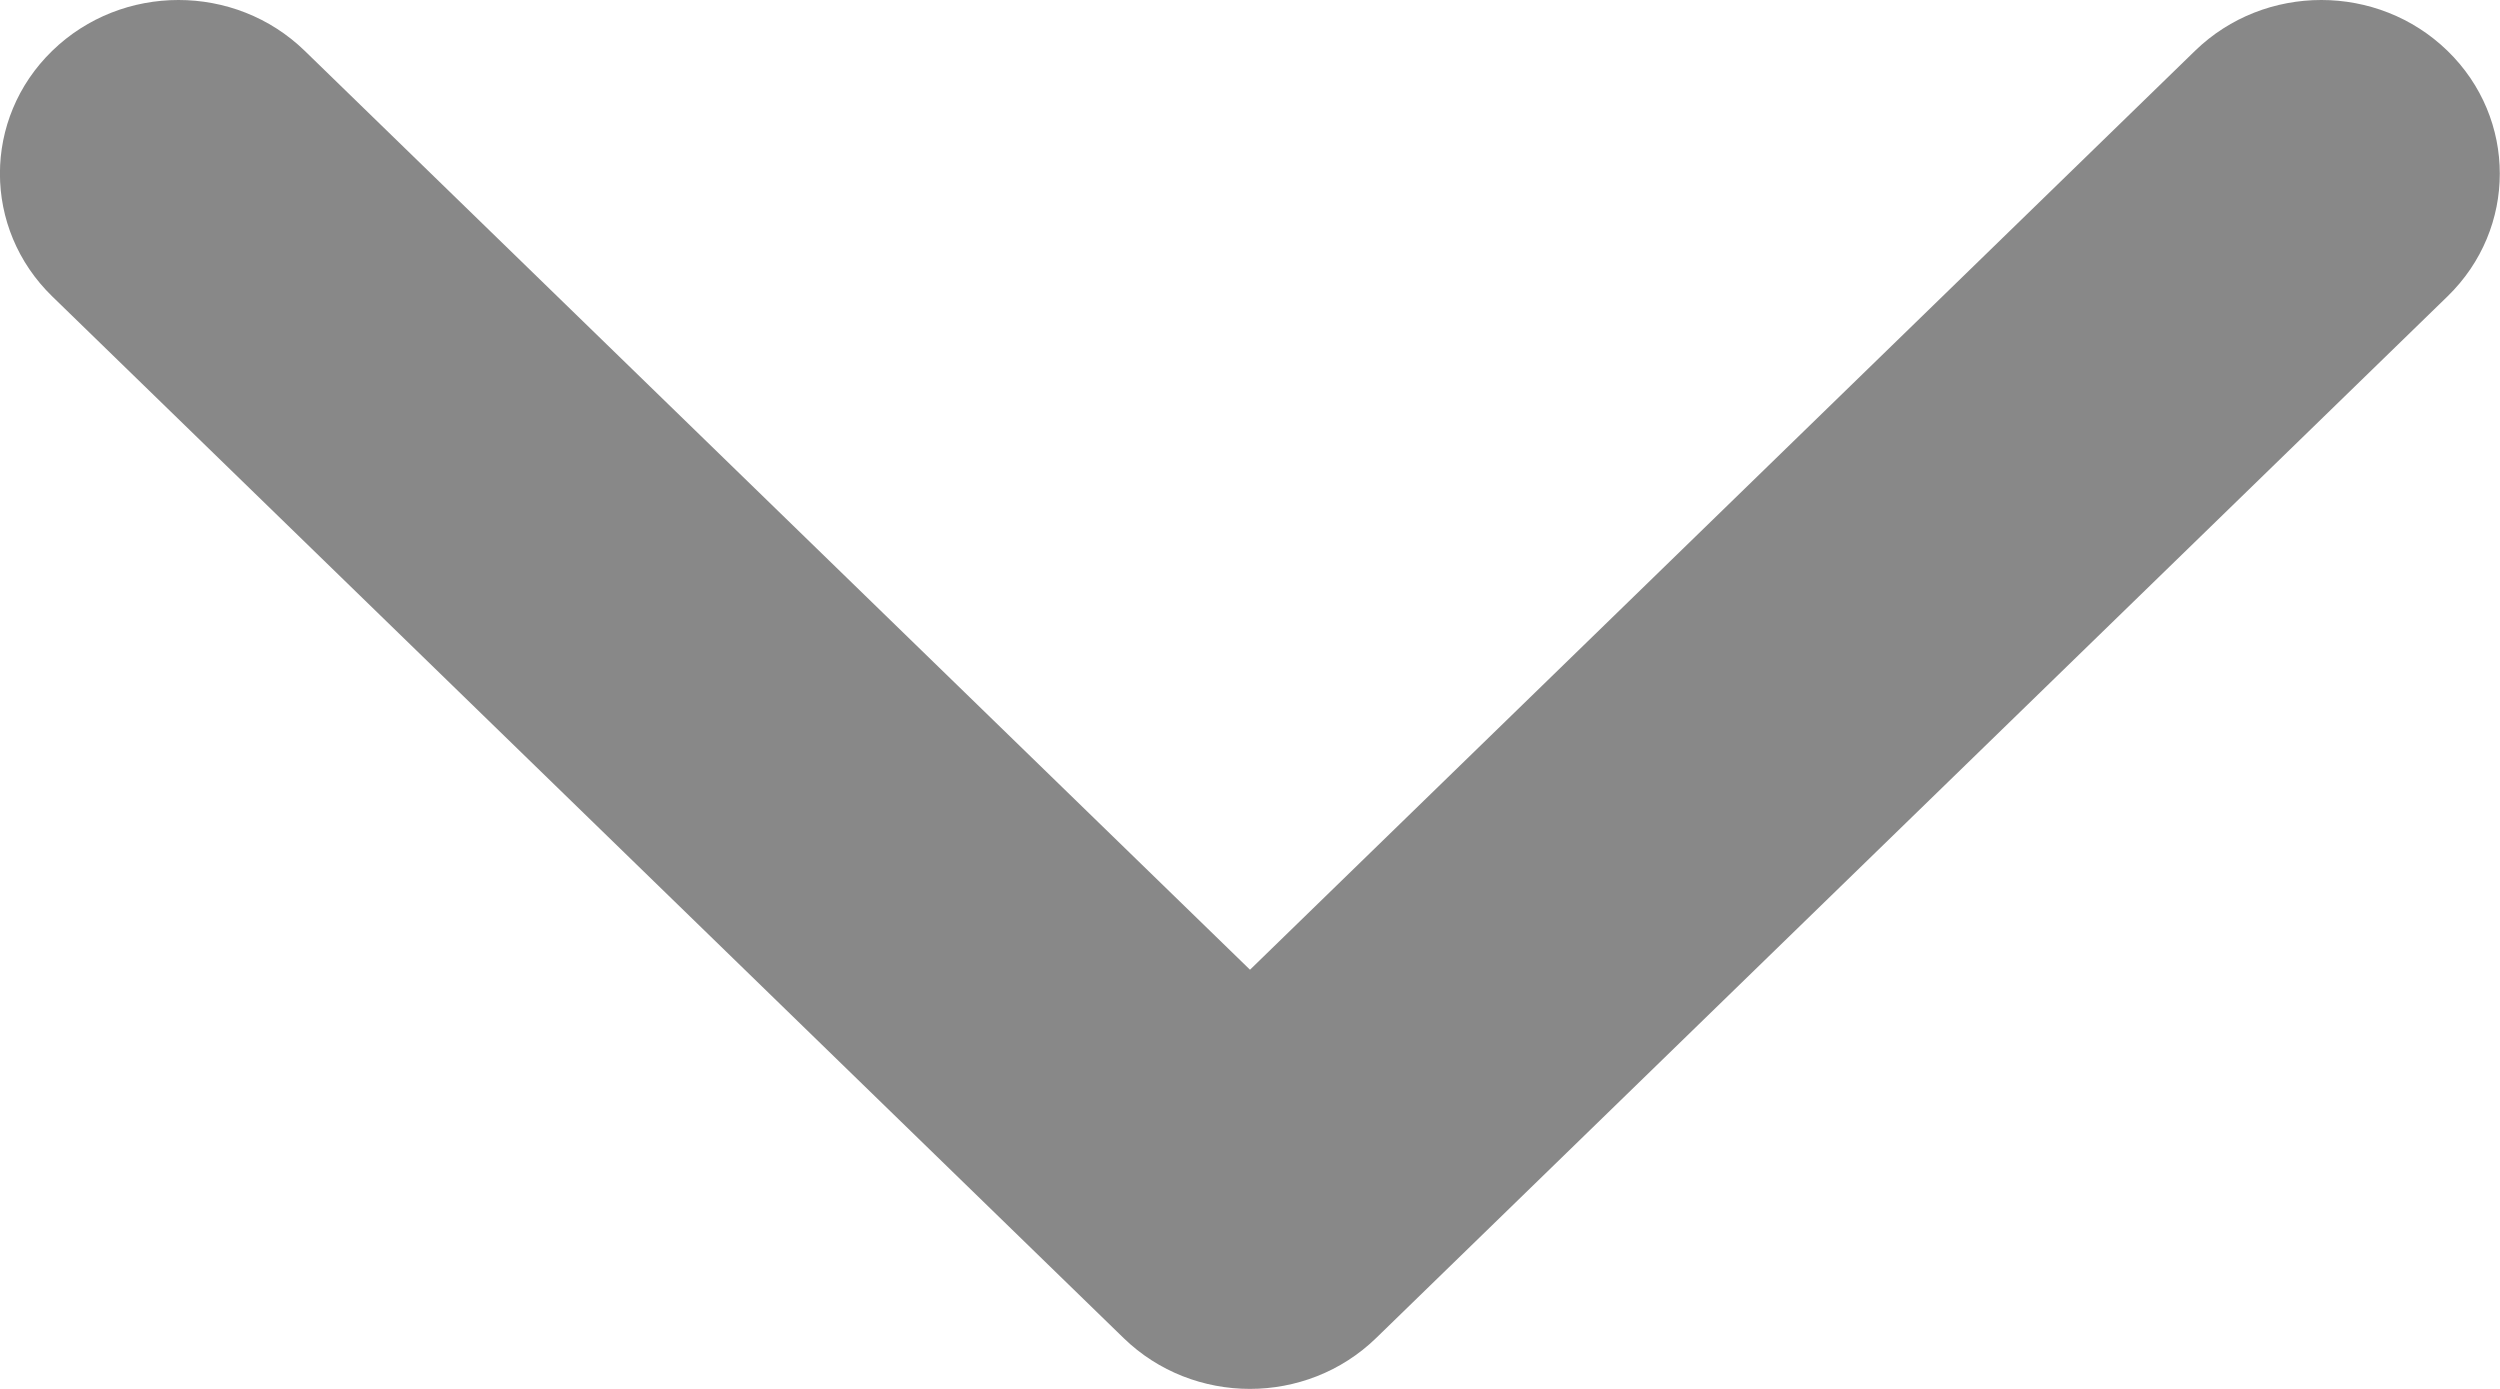 <svg height="5" viewBox="0 0 9 5" width="9" xmlns="http://www.w3.org/2000/svg"><path d="m191.509 27.5 3.308-3.403c.244-.251.244-.658 0-.909-.244-.251-.64-.251-.884 0l-3.75 3.857c-.244.251-.244.658 0 .909l3.75 3.857c.244.251.64.251.884 0 .244-.251.244-.658 0-.909z" fill="#888" transform="matrix(0 -1 1 0 -23 195)"/></svg>